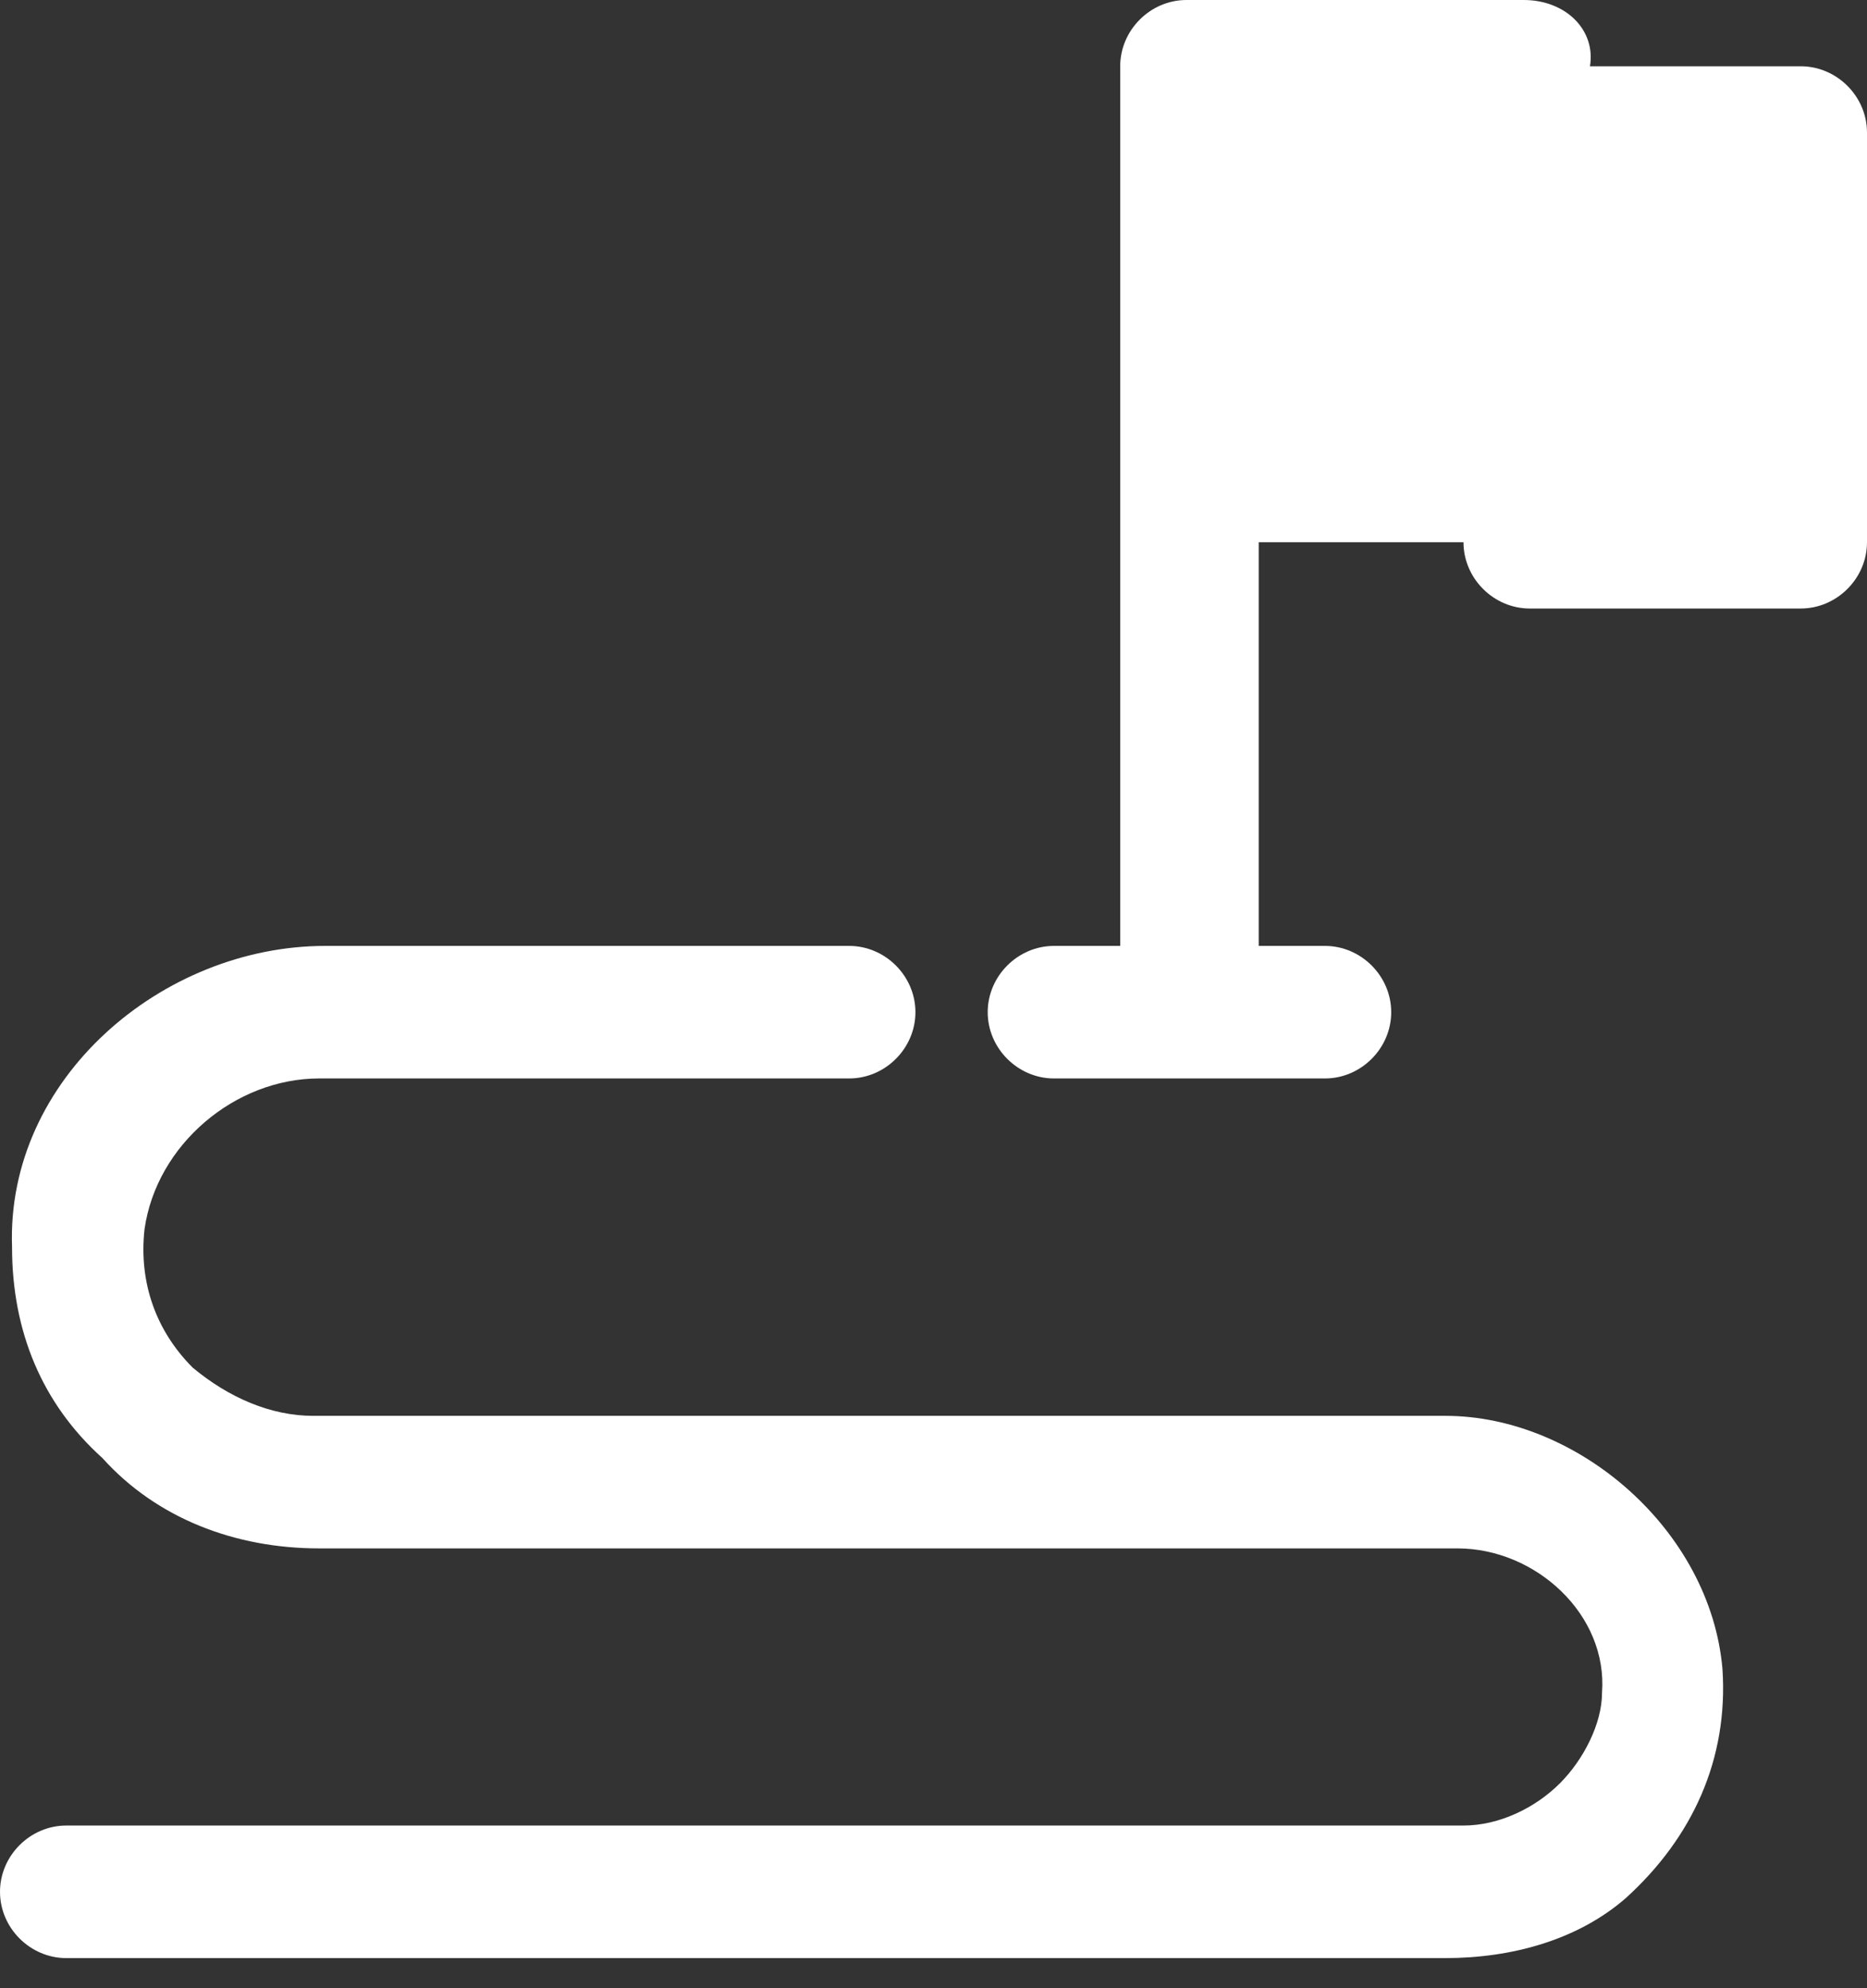 <svg width="31" height="33" viewBox="0 0 31 33" fill="none" xmlns="http://www.w3.org/2000/svg">
<rect x="0" y="0" width="31" height="33" fill="#333333" stroke="none"/>
<path d="M29.8 1.1H26.4C26.5 0.5 26 0 25.3 0H19.7C19.1 0 18.6 0.5 18.6 1.1V15.7H17.5C16.9 15.7 16.4 16.2 16.4 16.8C16.4 17.4 16.9 17.9 17.5 17.9H22C22.6 17.9 23.1 17.4 23.1 16.8C23.1 16.2 22.6 15.7 22 15.7H20.9V9H24.3C24.3 9.6 24.8 10.1 25.4 10.1H29.9C30.5 10.1 31 9.6 31 9V2.2C31 1.6 30.5 1.1 29.9 1.1H29.8Z" fill="#ffffff"/>
<path d="M1.1 32.5H24C25.1 32.5 26.2 32.2 27 31.5C28.1 30.5 28.7 29.2 28.6 27.7C28.4 25.4 26.2 23.5 24 23.5H5.2C4.5 23.5 3.8 23.2 3.2 22.7C2.6 22.1 2.3 21.3 2.4 20.4C2.6 19 3.9 17.9 5.3 17.9H14.1C14.7 17.9 15.2 17.4 15.2 16.8C15.2 16.2 14.7 15.7 14.1 15.7H5.4C2.7 15.7 0.1 17.9 0.2 20.7C0.2 22.1 0.7 23.3 1.7 24.2C2.6 25.2 3.9 25.7 5.3 25.7H24.2C25.5 25.7 26.7 26.8 26.6 28.1C26.6 28.6 26.3 29.2 25.9 29.6C25.5 30 24.9 30.3 24.3 30.3H1.1C0.5 30.3 0 30.8 0 31.4C0 32 0.5 32.5 1.1 32.5Z" fill="#ffffff"/>
</svg>

